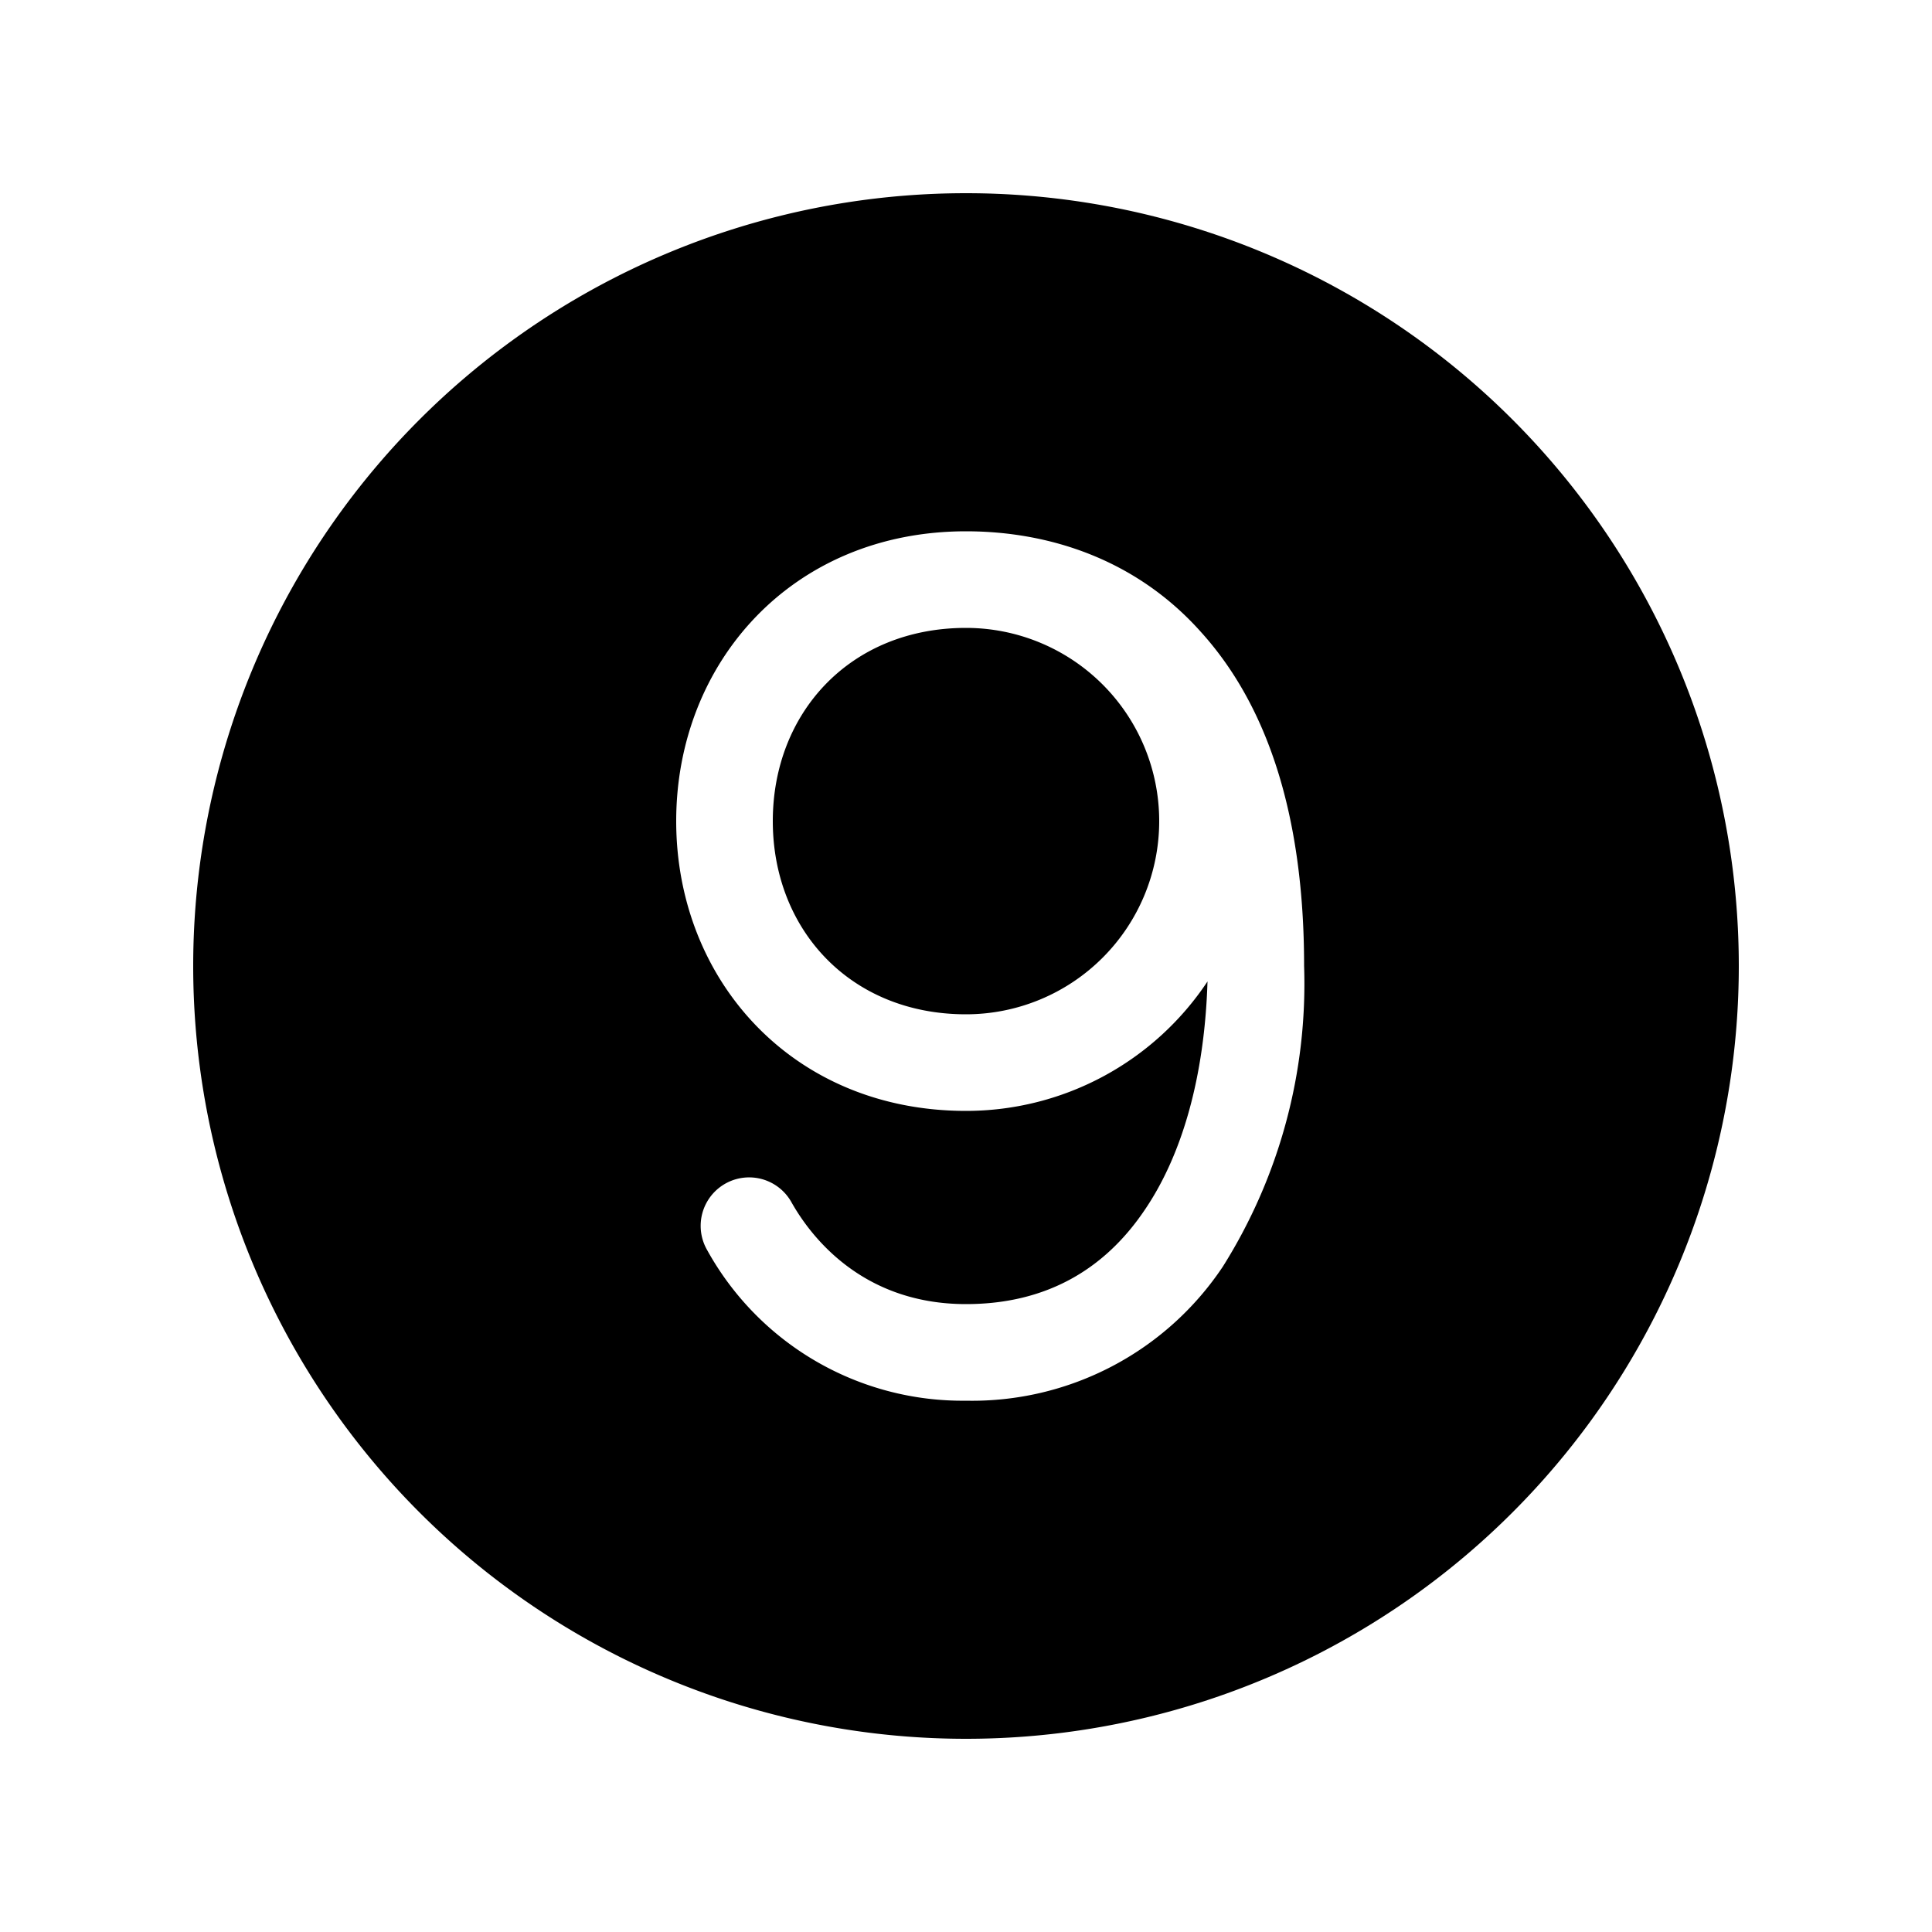 <svg width="20" height="20" viewBox="0 0 20 20" xmlns="http://www.w3.org/2000/svg"><path d="M10 2a8 8 0 1 0 0 16 8 8 0 0 0 0-16Zm0 8.5c-1.2 0-2-.88-2-2s.8-2 2-2a2 2 0 1 1 0 4Zm2.5-.34A3 3 0 0 1 10 11.5c-1.8 0-3-1.36-3-3s1.2-3 3-3c.86 0 1.76.29 2.43 1.04.68.75 1.07 1.88 1.07 3.46a5.5 5.5 0 0 1-.84 3.11A3.12 3.12 0 0 1 10 14.5a3.02 3.02 0 0 1-2.68-1.56.5.5 0 1 1 .87-.5c.19.34.72 1.06 1.81 1.06.83 0 1.43-.36 1.84-.96.4-.58.63-1.4.66-2.38Z"/></svg>